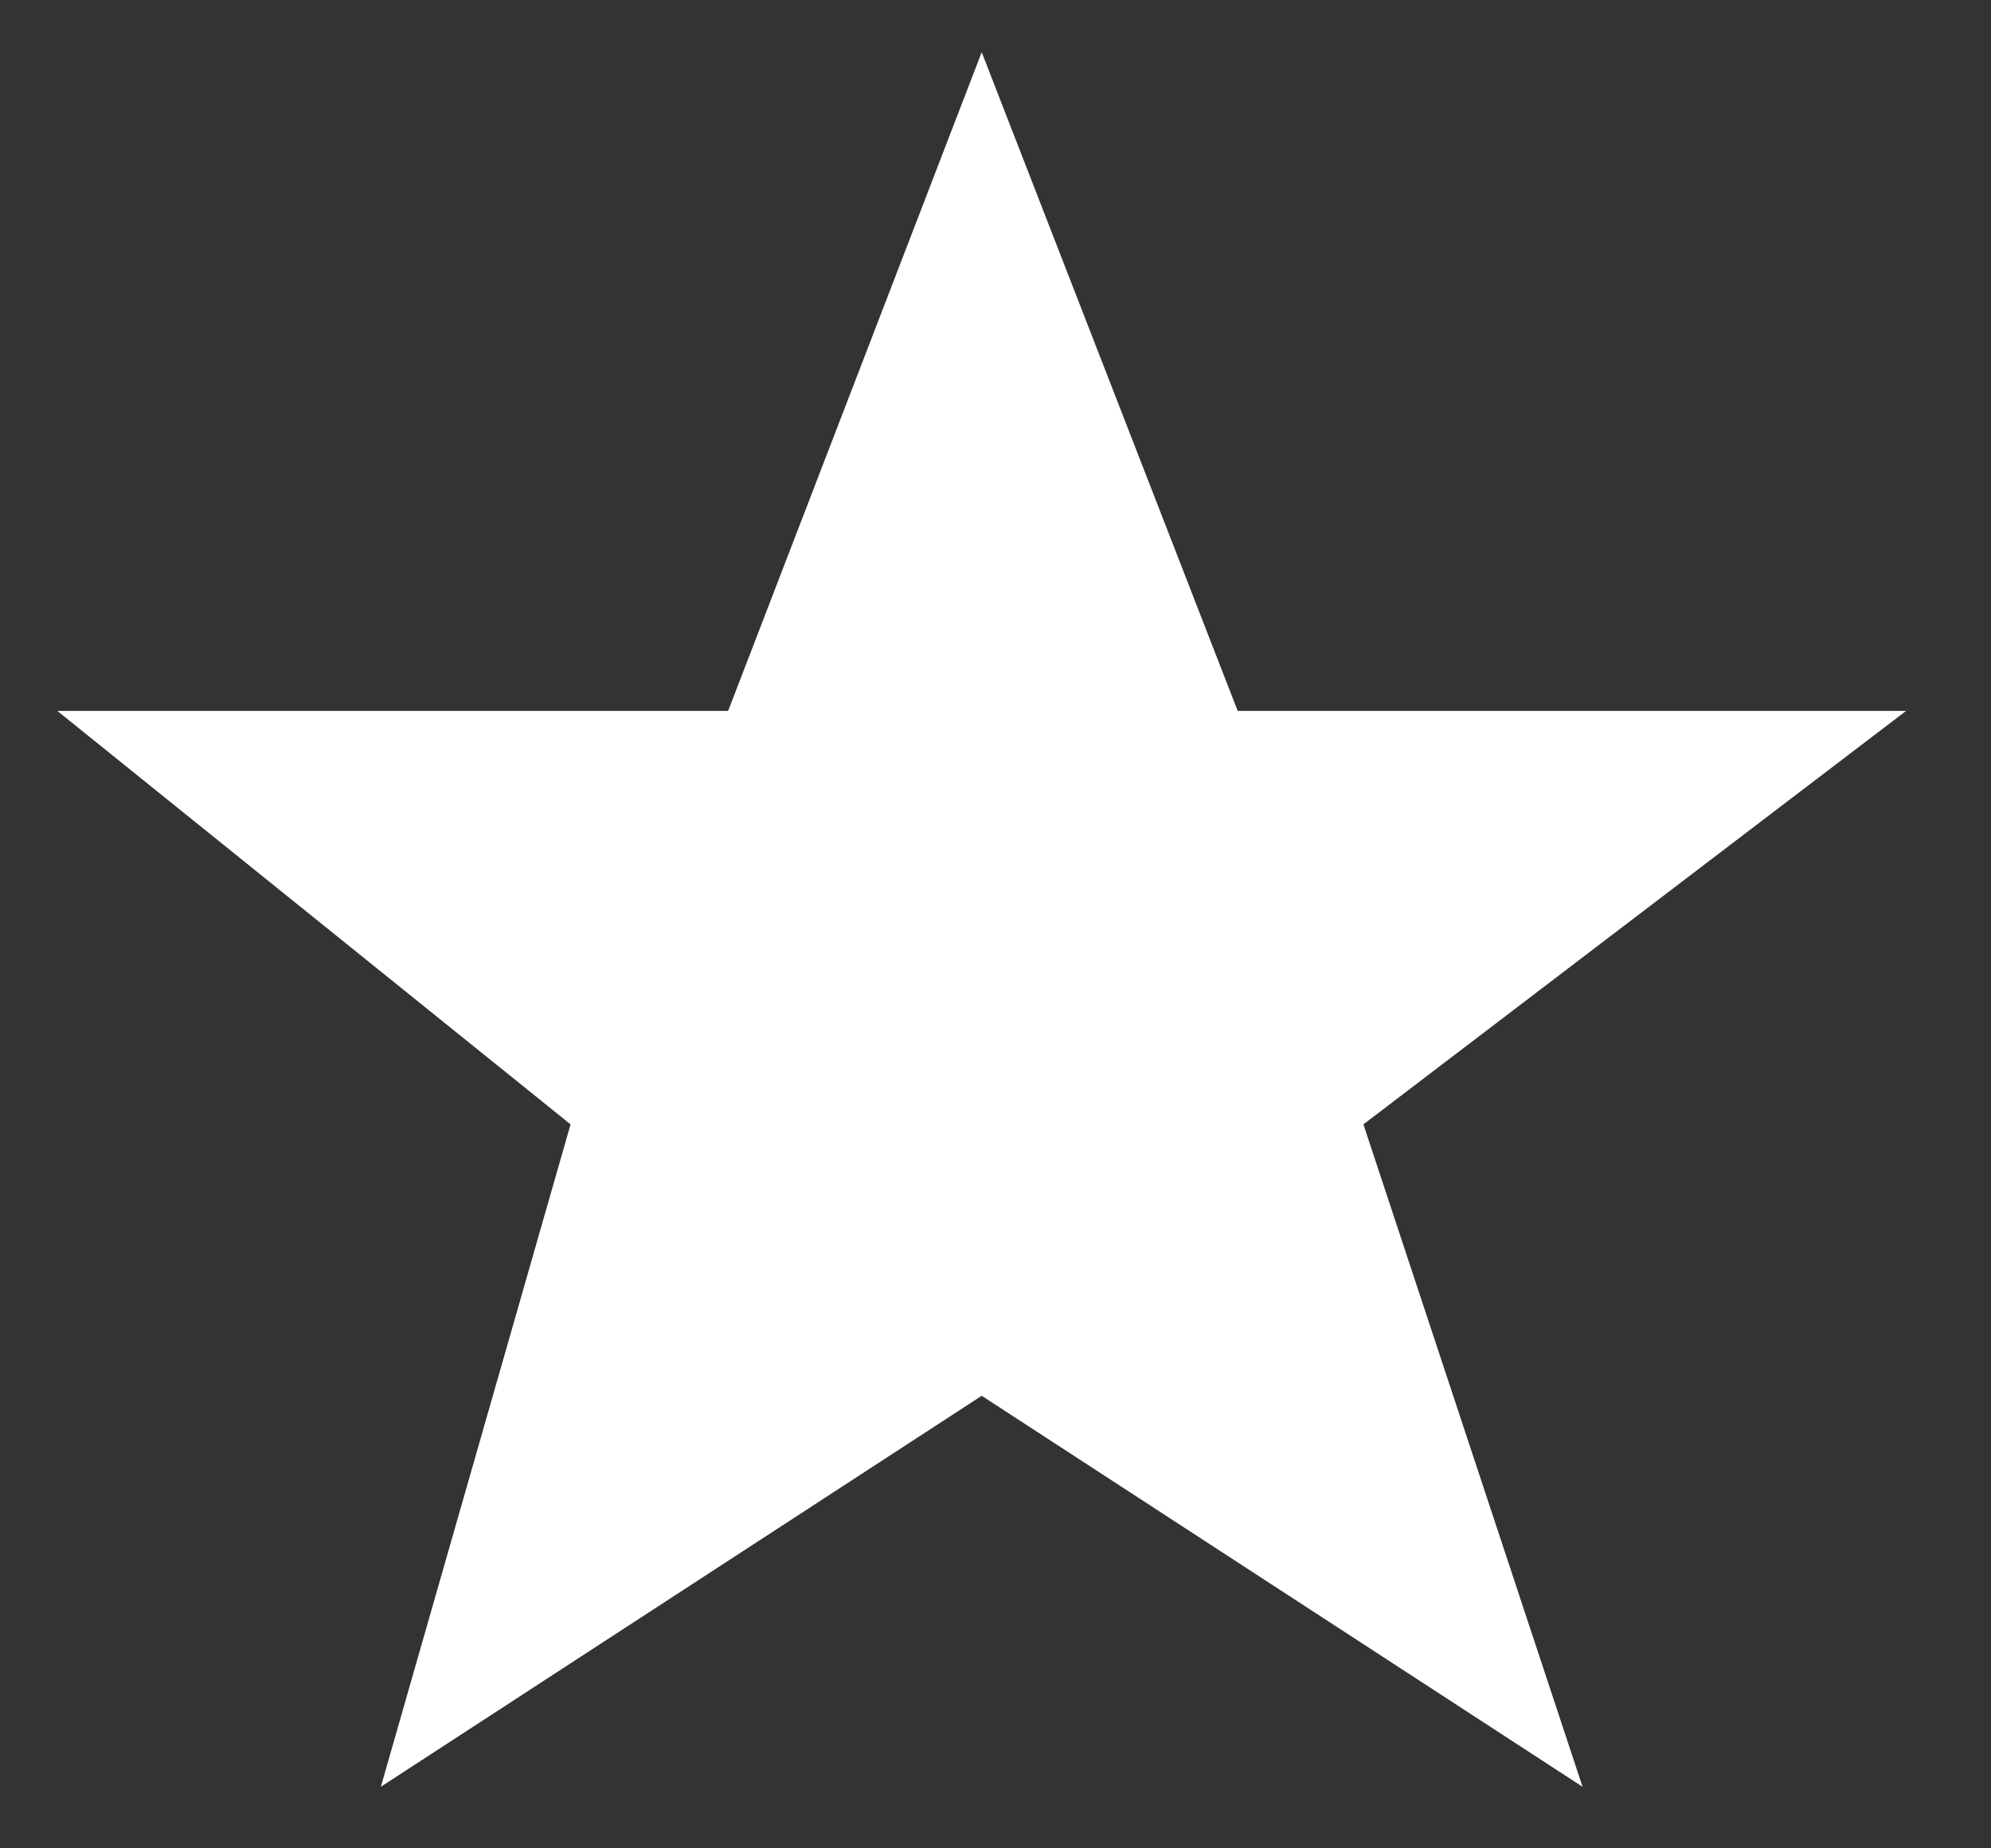 <svg width="14" height="13" viewBox="0 0 14 13" fill="none" xmlns="http://www.w3.org/2000/svg">
    <rect x="0" y="0" width="14" height="13" fill="#333333" stroke="none"/>
    <path d="M13.403 5L9.587 7.908L11.128 12.567L6.903 9.817L2.678 12.567L4.012 7.908L0.403 5H5.12L6.903 0.367L8.703 5H13.403Z" fill="white"/>
</svg>

